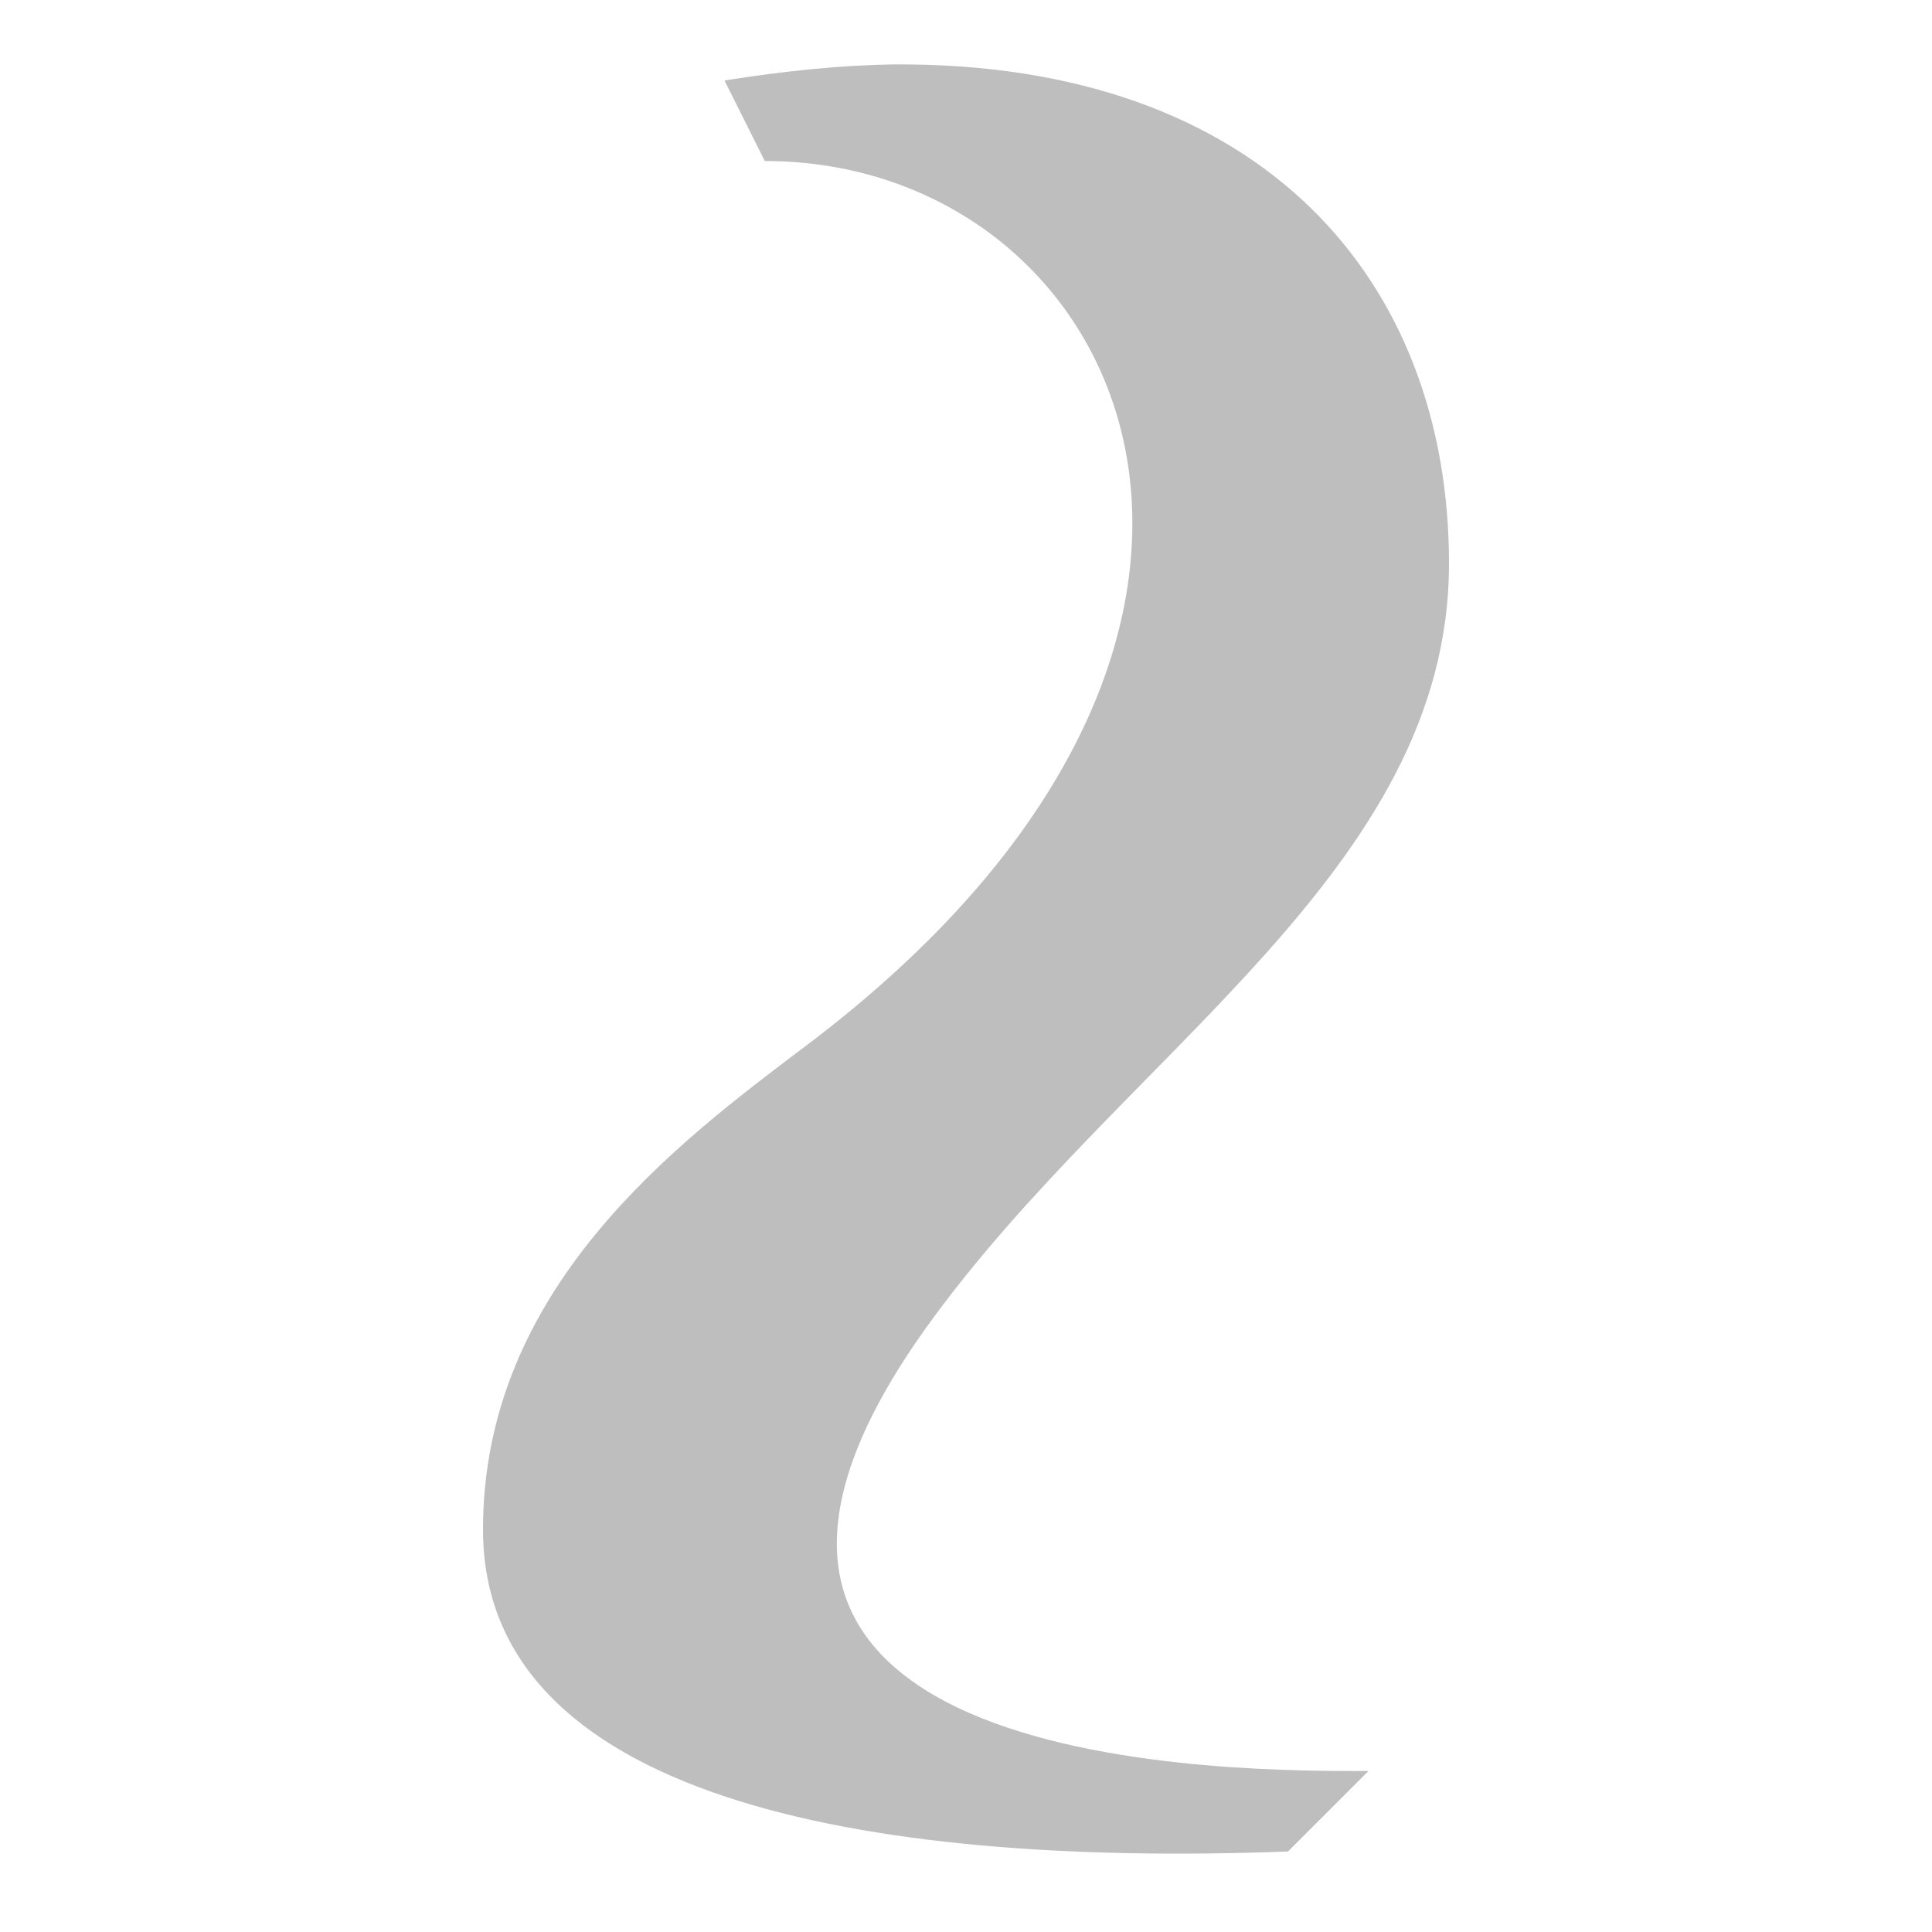 <?xml version="1.0" encoding="UTF-8"?>
<svg width="24" height="24" fill="#bebebe" version="1.1" xmlns="http://www.w3.org/2000/svg"><path d="m11.1 0.8c-0.65 0.01-1.35 0.08-2.1 0.2l0.5 1c4.5 0 7.28 5.9 0.5 11-1.59 1.2-4 3-4 6 0 3.3 4.65 4.2 10 4l1-1c-1.5 0-9.49 0.08-5.5-5.5 2.45-3.42 6.5-5.66 6.5-9.5 0-3.5-2.3-6.23-6.9-6.2z"/></svg>

